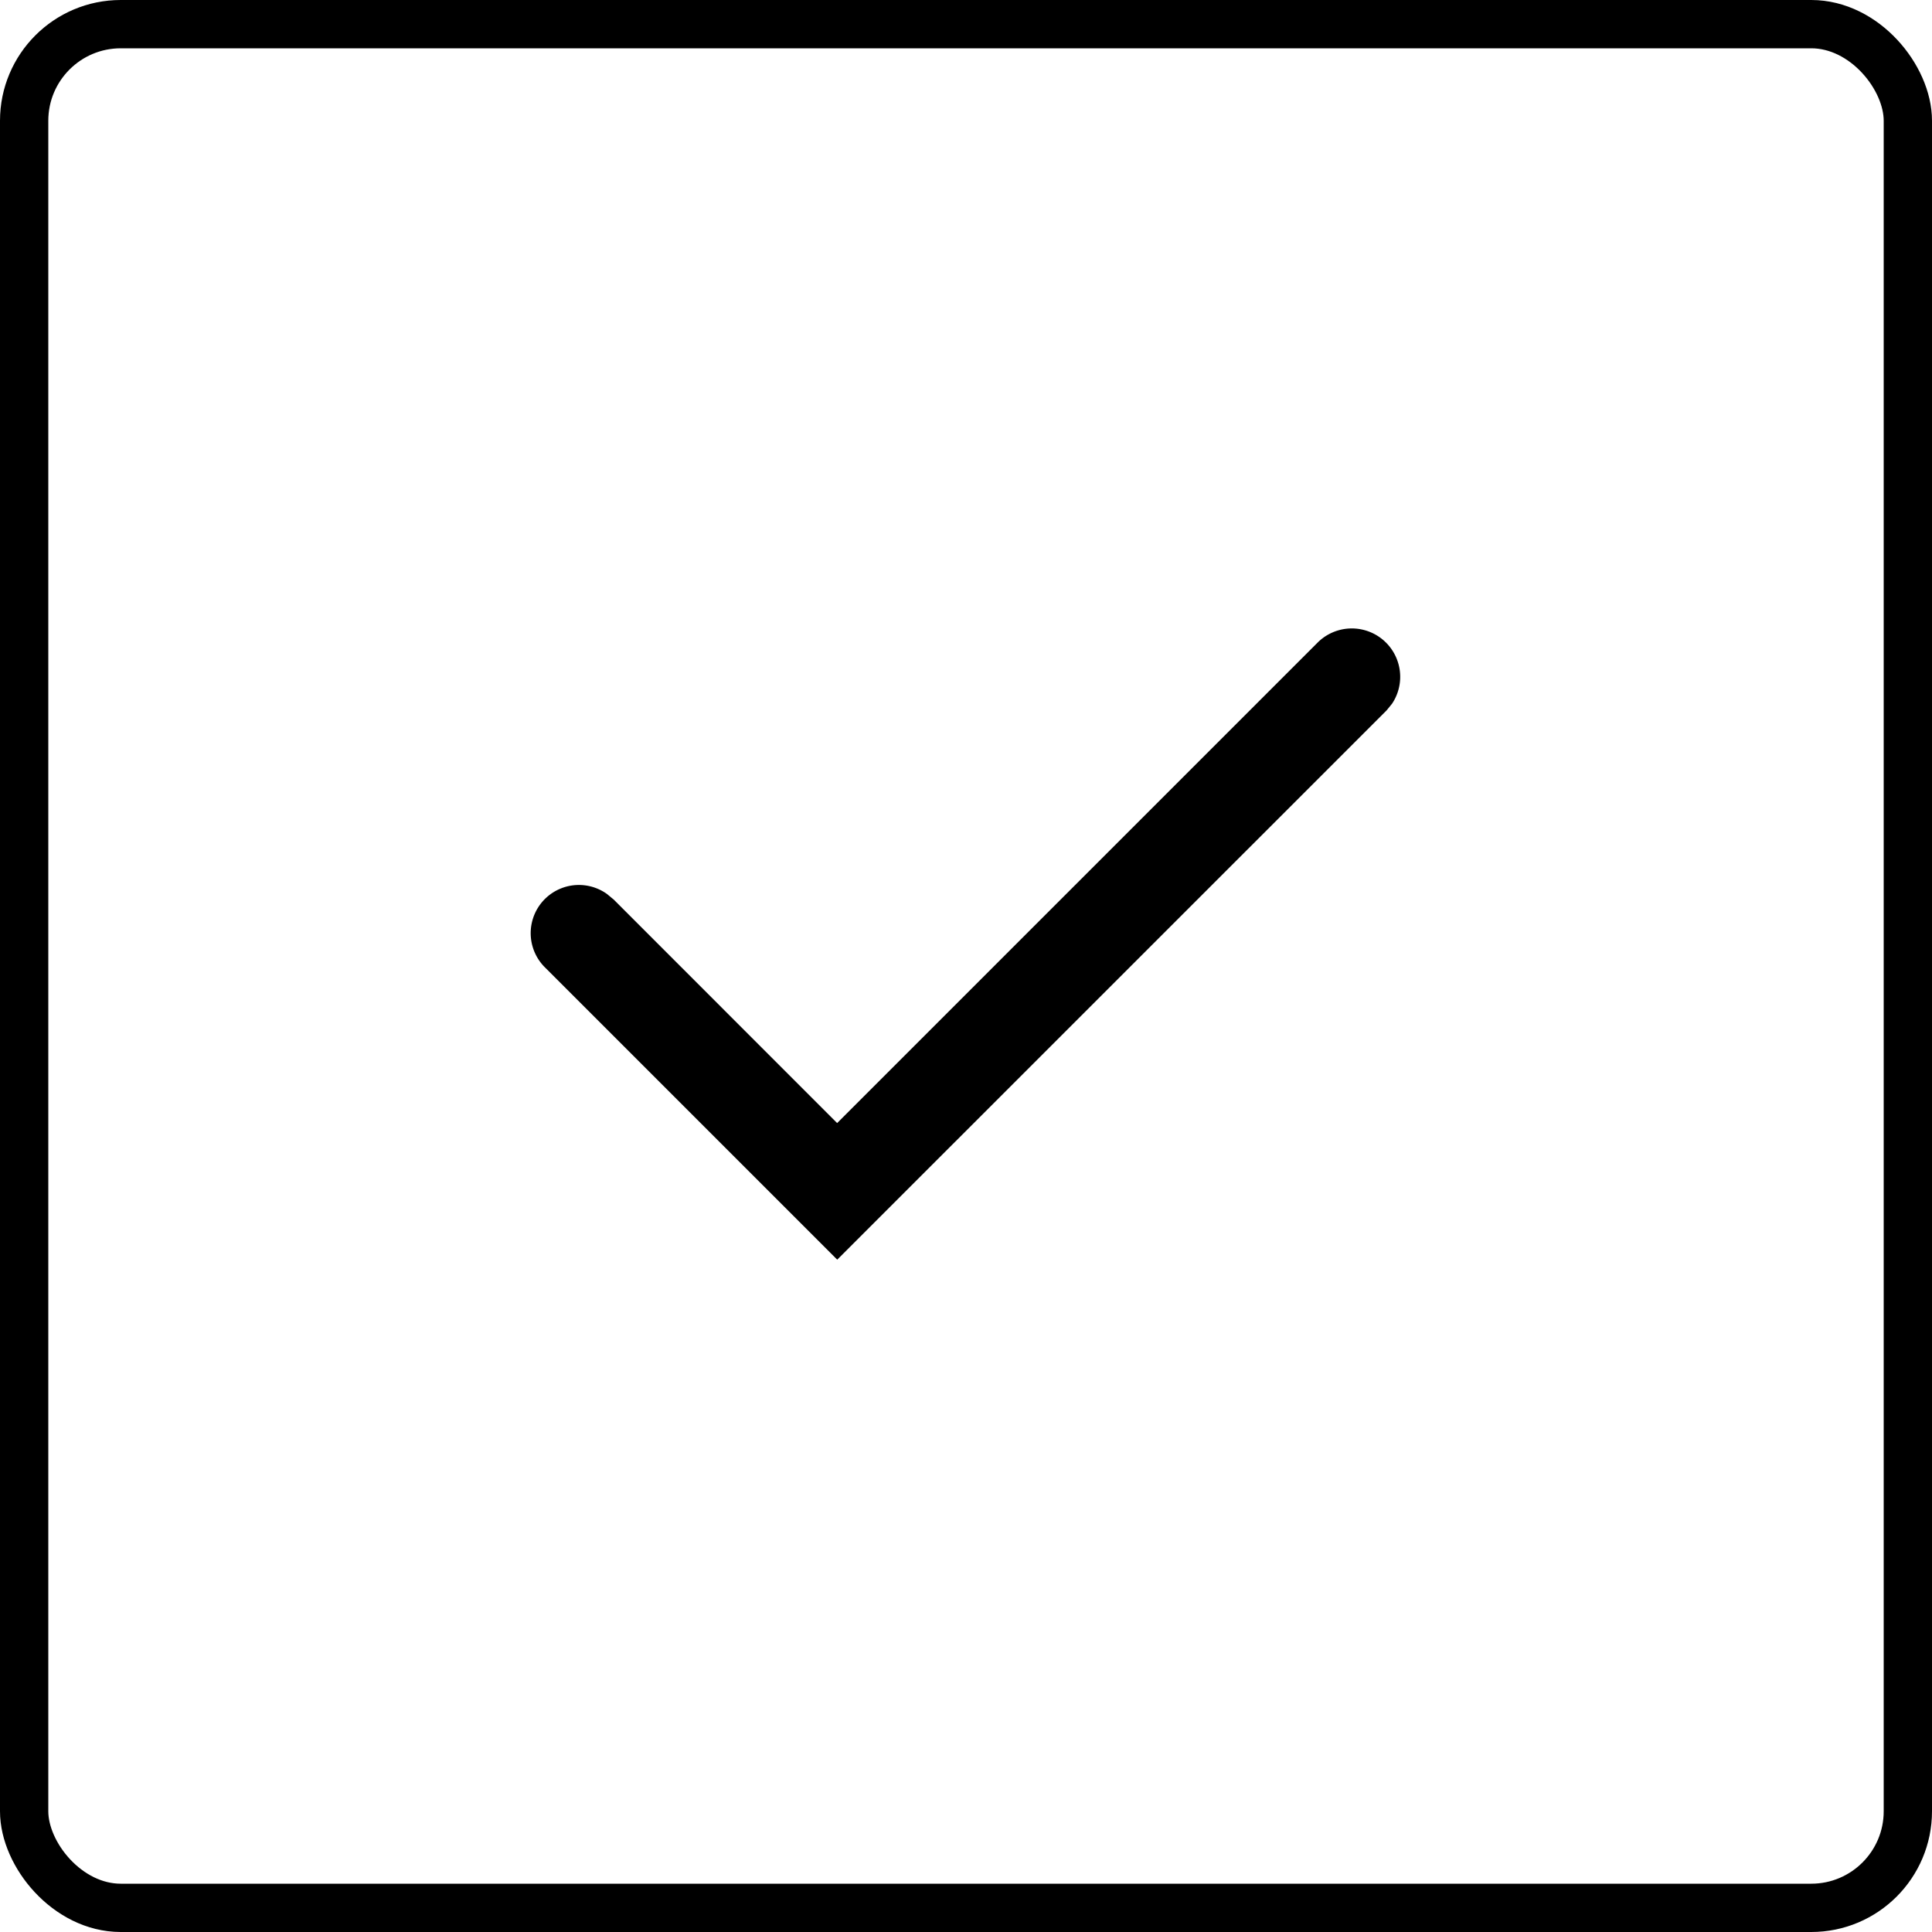 <svg xmlns="http://www.w3.org/2000/svg" viewBox="0 0 20 20"><g fill="none" fill-rule="evenodd"><rect width="19.5" height="19.5" x=".25" y=".25" stroke="currentColor" stroke-width=".5" rx="1"/><path fill="currentColor" d="M13.646 6.646a.501.501 0 0 1 .765.638l-.057.07-5.687 5.686-3.02-3.02a.499.499 0 0 1 .637-.765l.07.058 2.312 2.313 4.98-4.98z"/></g></svg>
